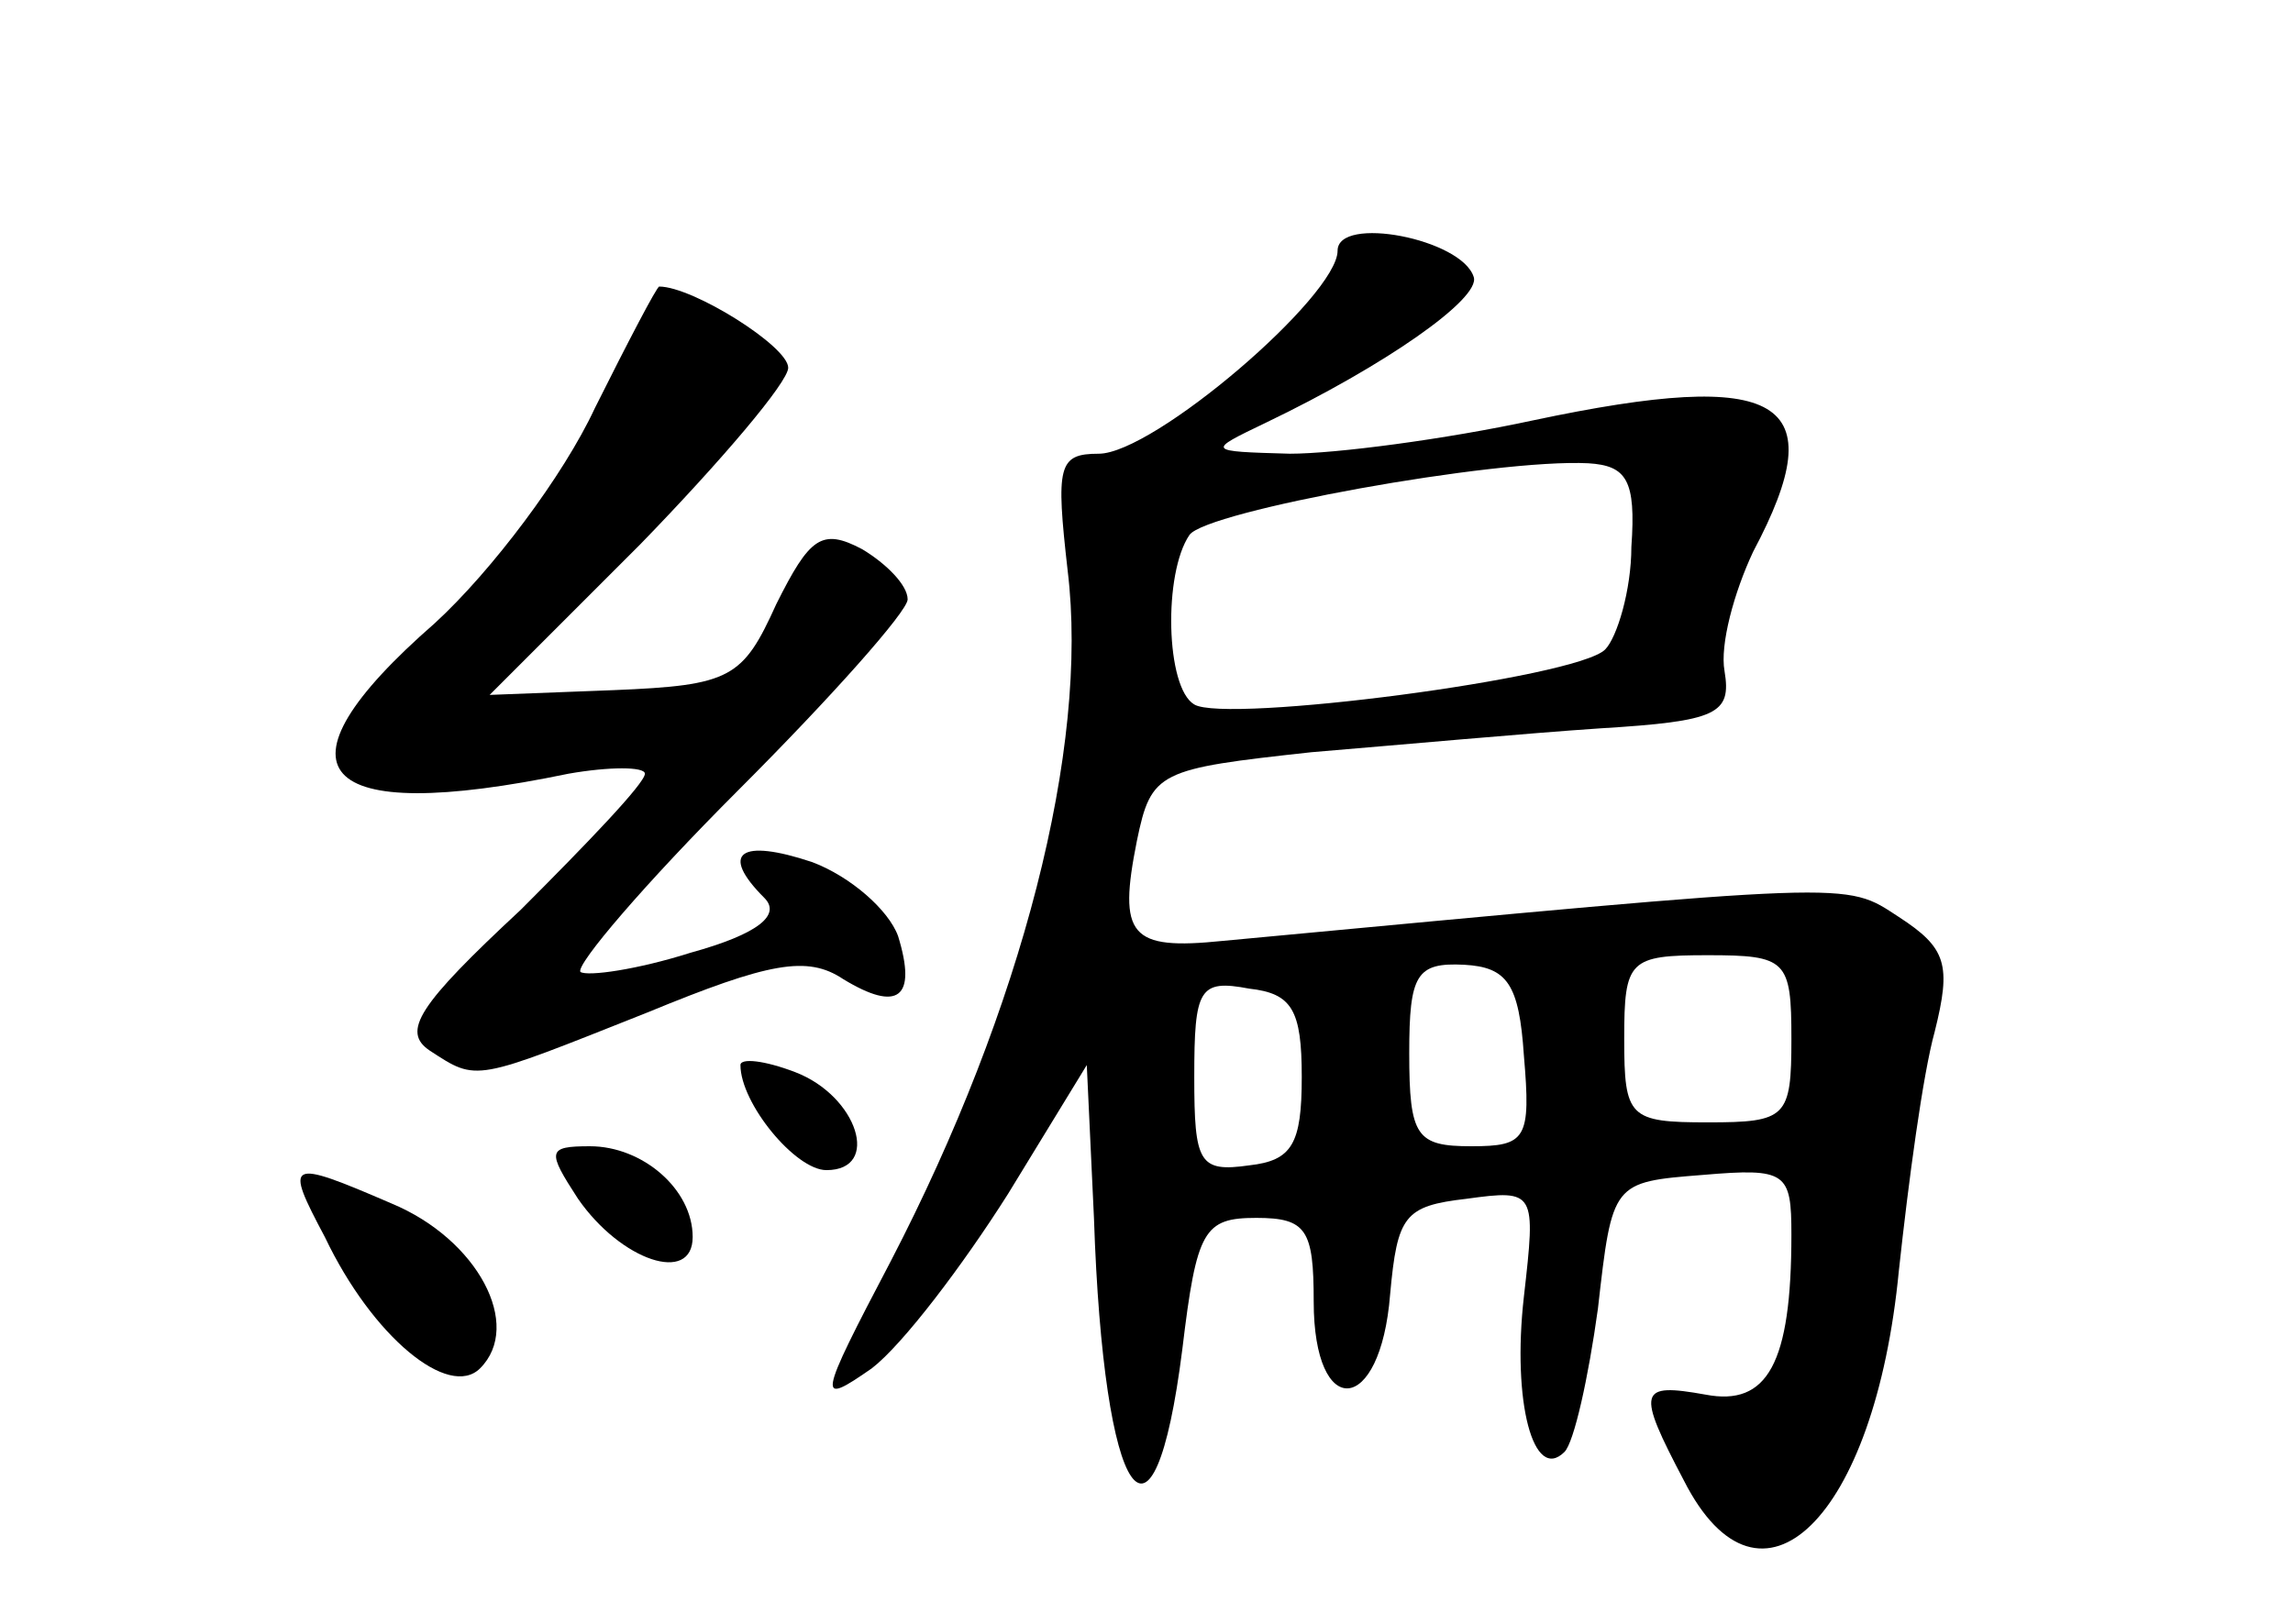 <?xml version="1.0" standalone="no"?>
<!DOCTYPE svg PUBLIC "-//W3C//DTD SVG 20010904//EN"
 "http://www.w3.org/TR/2001/REC-SVG-20010904/DTD/svg10.dtd">
<svg version="1.0" xmlns="http://www.w3.org/2000/svg"
 width="96pt" height="68pt" viewBox="0 0 96 68"
 preserveAspectRatio="xMidYMid meet">
<g transform="translate(0,68) scale(0.1,-0.1)"
fill="#000000" stroke="none">
<path d="M560 575 c0 -19 -77 -85 -100 -85 -17 0 -18 -5 -13 -49 9 -74 -19
-183 -74 -289 -31 -59 -31 -61 -8 -45 13 10 38 43 57 73 l33 54 3 -64 c4 -120
25 -150 37 -55 6 50 9 55 31 55 21 0 24 -5 24 -35 0 -50 28 -48 32 3 3 33 6
37 32 40 29 4 29 3 24 -41 -5 -44 4 -78 17 -65 4 4 10 31 14 60 6 53 6 53 44
56 35 3 37 1 37 -25 0 -54 -10 -72 -36 -67 -28 5 -29 2 -9 -36 32 -63 80 -16
90 88 4 37 10 82 15 100 7 28 5 35 -15 48 -23 15 -16 15 -283 -10 -39 -4 -44
2 -36 42 6 29 9 30 73 37 36 3 91 8 121 10 49 3 55 6 52 24 -2 11 4 33 12 50
34 64 12 77 -92 55 -37 -8 -83 -14 -102 -14 -35 1 -35 1 -10 13 50 24 90 52
87 61 -5 16 -57 26 -57 11z m123 -124 c0 -18 -6 -38 -11 -43 -12 -12 -159 -31
-172 -23 -12 7 -13 55 -2 71 7 10 128 32 167 30 16 -1 20 -7 18 -35z m-45
-213 c3 -35 1 -38 -22 -38 -23 0 -26 4 -26 39 0 33 3 38 23 37 18 -1 23 -8 25
-38z m112 7 c0 -33 -2 -35 -35 -35 -33 0 -35 2 -35 35 0 33 2 35 35 35 33 0
35 -2 35 -35z m-205 -16 c0 -28 -4 -35 -22 -37 -21 -3 -23 1 -23 37 0 37 2 41
23 37 18 -2 22 -9 22 -37z"/>
<path d="M249 509 c-13 -28 -43 -68 -67 -90 -71 -62 -50 -85 56 -63 17 3 32 3
32 0 0 -4 -24 -29 -52 -57 -43 -40 -50 -51 -38 -59 20 -13 18 -13 91 16 51 21
67 24 82 14 23 -14 31 -8 23 18 -4 11 -20 25 -36 31 -30 10 -39 4 -20 -15 7
-7 -2 -15 -31 -23 -22 -7 -43 -10 -46 -8 -2 3 27 37 66 76 39 39 71 75 71 80
0 6 -9 15 -19 21 -17 9 -22 5 -36 -23 -14 -31 -19 -34 -68 -36 l-52 -2 63 63
c34 35 62 68 62 74 0 9 -40 34 -54 34 -1 0 -13 -23 -27 -51z"/>
<path d="M310 234 c0 -16 23 -44 36 -44 23 0 13 31 -13 41 -13 5 -23 6 -23 3z"/>
<path d="M242 178 c18 -26 48 -36 48 -16 0 20 -21 38 -43 38 -18 0 -18 -2 -5
-22z"/>
<path d="M136 162 c20 -42 52 -68 65 -55 18 18 -1 54 -37 69 -44 19 -45 18
-28 -14z"/>
</g>
</svg>
